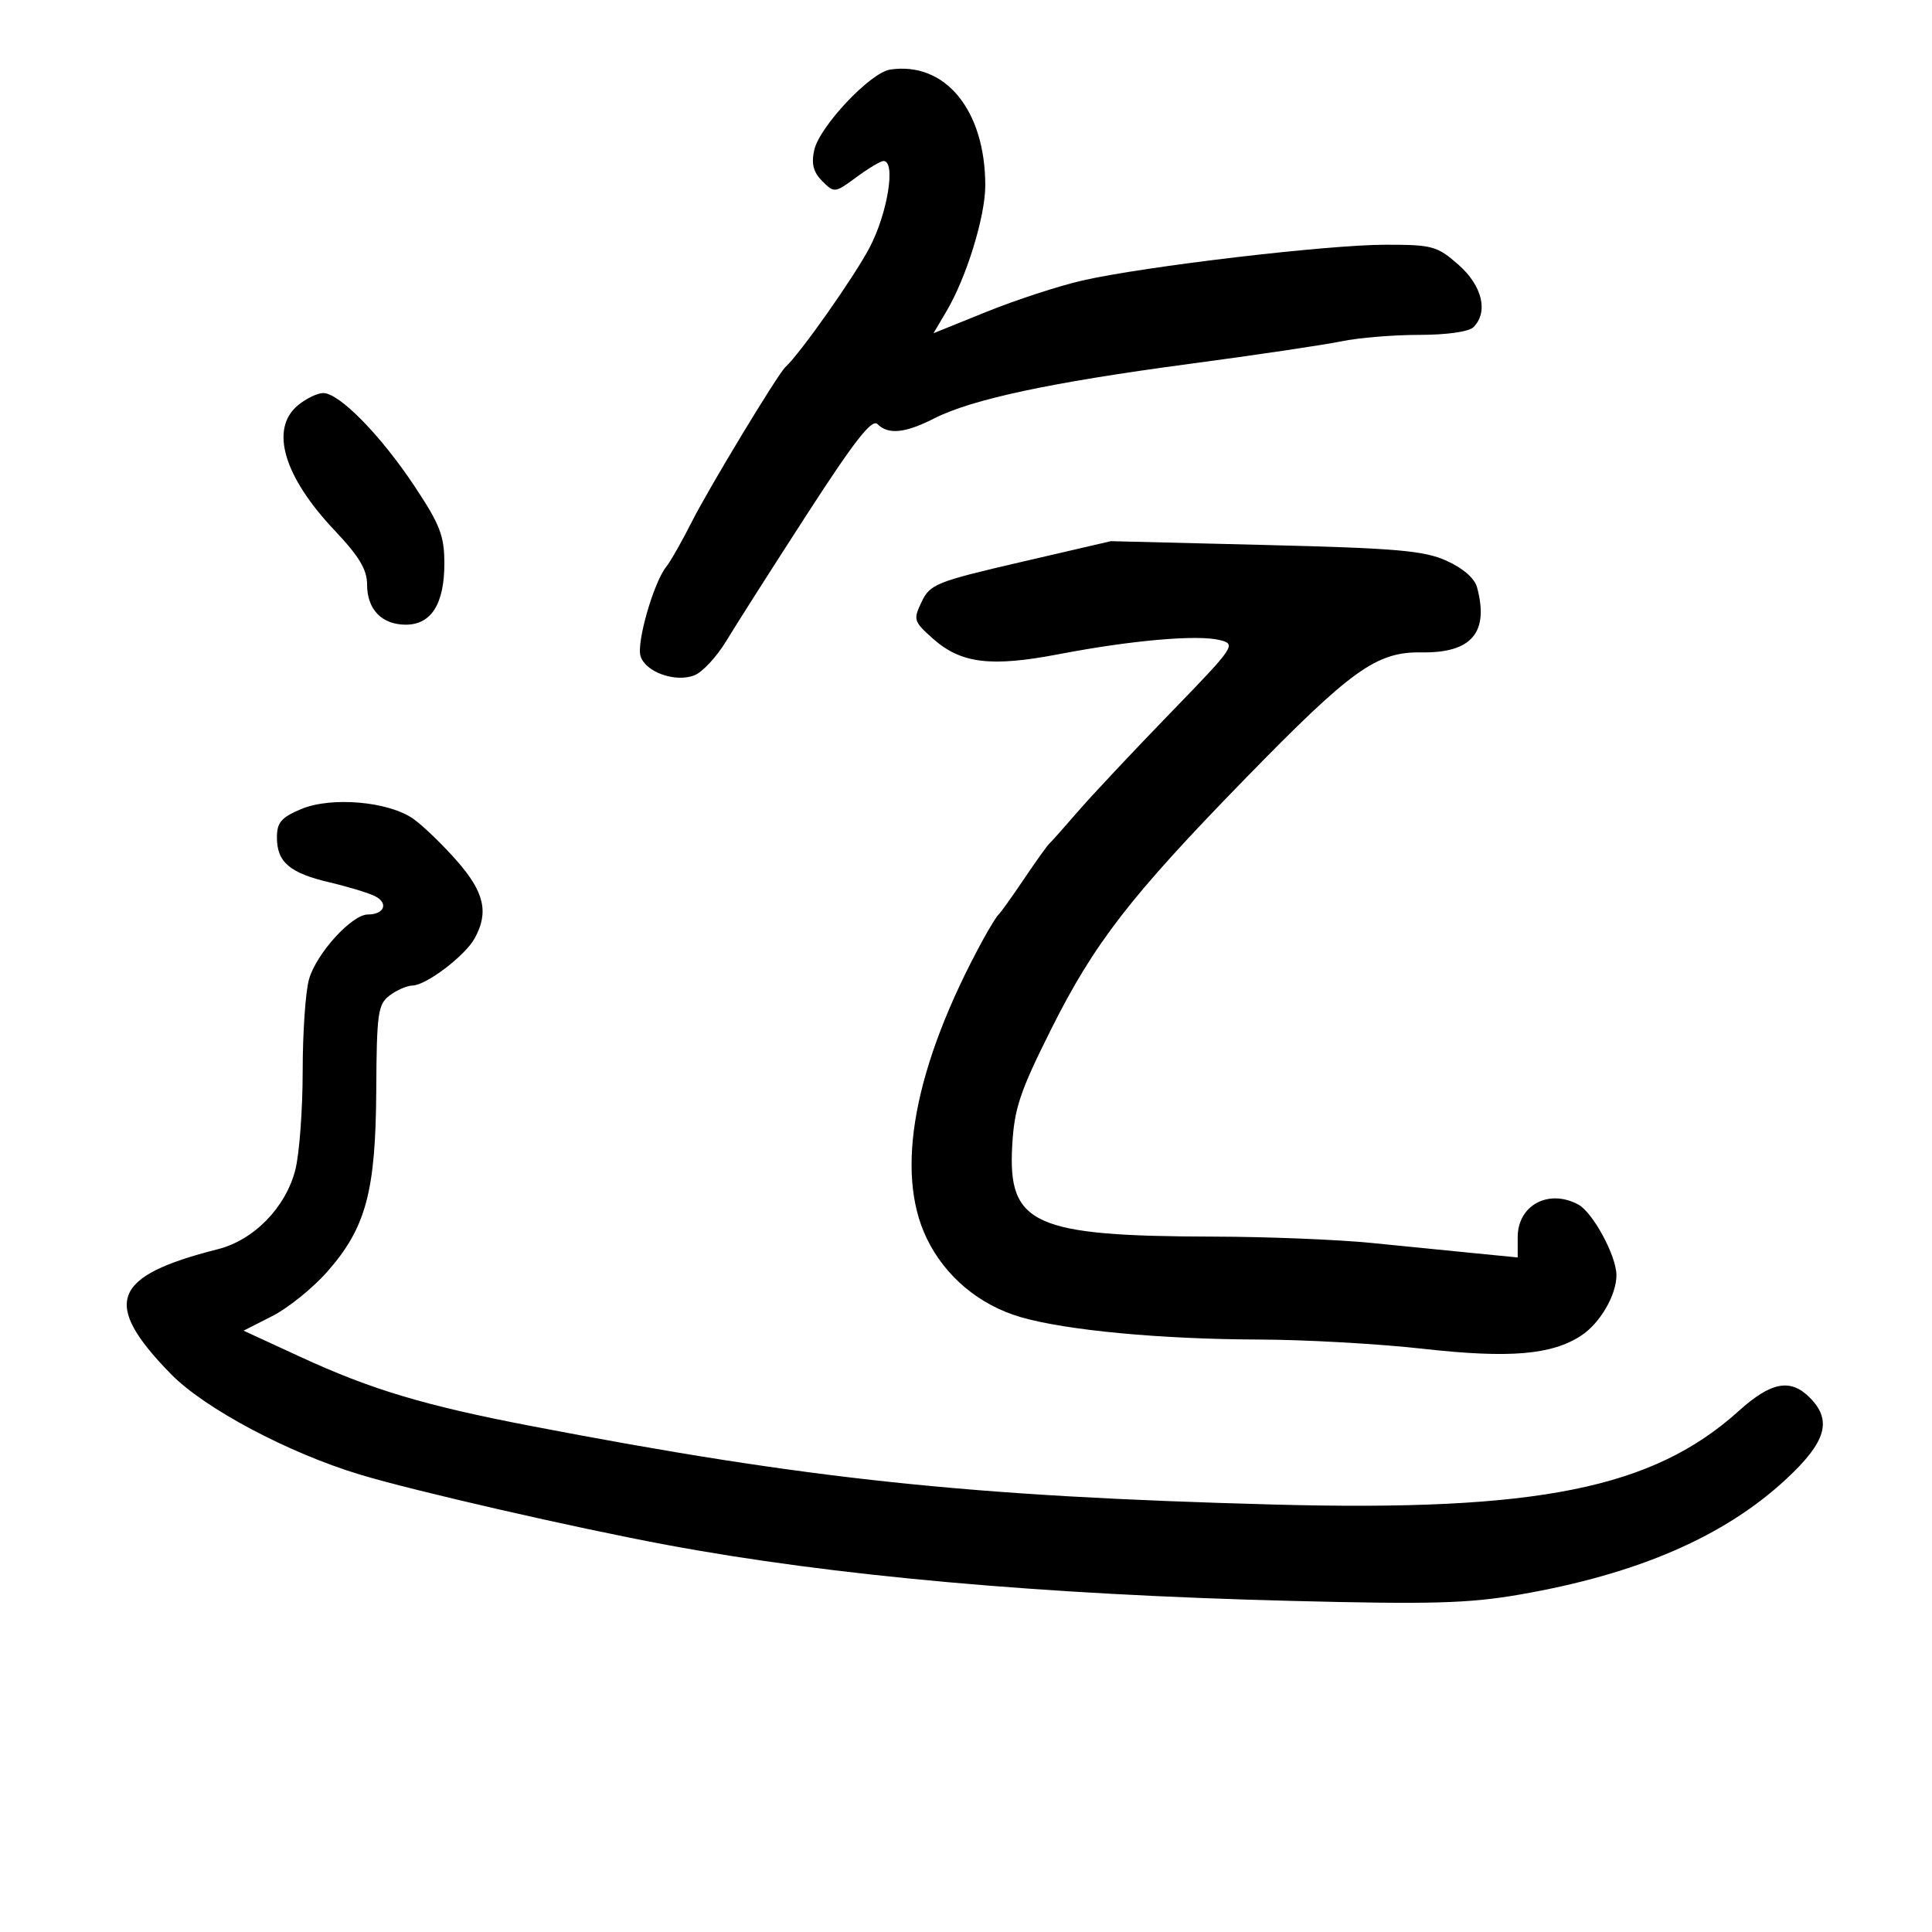 <svg xmlns="http://www.w3.org/2000/svg" width="300" height="300" viewBox="0 0 300 300" version="1.1">
	<path d="M 138.214 10.805 C 135.144 11.266, 127.233 19.663, 126.432 23.311 C 125.960 25.457, 126.293 26.738, 127.684 28.129 C 129.544 29.989, 129.642 29.977, 132.984 27.512 C 134.856 26.130, 136.751 25, 137.194 25 C 139.140 25, 137.833 33.115, 135.027 38.448 C 132.614 43.036, 124.272 54.875, 121.955 57 C 120.781 58.076, 110.060 75.802, 107.438 81 C 105.912 84.025, 104.123 87.175, 103.461 88 C 101.493 90.452, 98.804 99.808, 99.467 101.896 C 100.247 104.353, 104.796 105.989, 107.779 104.886 C 109.027 104.424, 111.275 102.015, 112.774 99.532 C 114.273 97.049, 119.911 88.197, 125.303 79.862 C 132.676 68.462, 135.390 64.990, 136.253 65.853 C 137.926 67.526, 140.560 67.265, 145.034 64.983 C 150.862 62.010, 163.126 59.384, 184.500 56.532 C 194.950 55.138, 205.660 53.548, 208.299 52.999 C 210.939 52.449, 216.361 52, 220.349 52 C 224.655 52, 228.087 51.513, 228.800 50.800 C 231.150 48.450, 230.163 44.350, 226.465 41.104 C 223.160 38.202, 222.426 38, 215.158 38 C 206.166 38, 177.690 41.361, 168.072 43.558 C 164.457 44.384, 157.777 46.563, 153.227 48.402 L 144.953 51.745 146.997 48.281 C 150.092 43.034, 153.001 33.579, 152.994 28.782 C 152.979 17.087, 146.759 9.522, 138.214 10.805 M 46.250 62.944 C 41.870 66.598, 44.042 73.992, 51.953 82.357 C 55.770 86.392, 57 88.445, 57 90.775 C 57 94.634, 59.287 97, 63.015 97 C 66.960 97, 69 93.768, 69 87.517 C 69 83.195, 68.341 81.485, 64.362 75.489 C 59.107 67.569, 52.640 60.984, 50.166 61.033 C 49.250 61.052, 47.487 61.911, 46.250 62.944 M 158.507 87.279 C 145.394 90.323, 144.426 90.710, 143.116 93.443 C 141.786 96.219, 141.868 96.493, 144.815 99.126 C 149.194 103.038, 153.819 103.614, 164.466 101.573 C 175.711 99.418, 185.959 98.522, 189.426 99.392 C 191.995 100.037, 191.774 100.362, 181.674 110.778 C 175.955 116.675, 169.527 123.525, 167.388 126 C 165.250 128.475, 163.245 130.725, 162.934 131 C 162.623 131.275, 160.852 133.750, 159 136.500 C 157.148 139.250, 155.377 141.725, 155.066 142.001 C 154.755 142.276, 153.642 144.076, 152.594 146.001 C 141.945 165.547, 138.875 181.913, 143.908 192.309 C 146.768 198.218, 152.063 202.650, 158.500 204.524 C 165.540 206.574, 180.275 207.959, 195.500 208.002 C 202.650 208.022, 214.125 208.670, 221 209.441 C 234.390 210.942, 240.945 210.393, 245.536 207.385 C 248.452 205.474, 251 201.103, 251 198.010 C 251 195.021, 247.338 188.251, 245.062 187.033 C 240.450 184.565, 235.667 187.149, 235.667 192.110 L 235.667 195.256 229.083 194.609 C 225.463 194.253, 218.225 193.533, 213 193.008 C 207.775 192.483, 196.750 192.039, 188.500 192.021 C 160.494 191.960, 156.483 190.151, 157.176 177.896 C 157.504 172.092, 158.354 169.549, 163.220 159.821 C 169.901 146.463, 175.517 139.208, 193.303 120.963 C 209.894 103.944, 213.726 101.197, 220.728 101.302 C 228.507 101.420, 231.239 98.228, 229.361 91.218 C 228.983 89.807, 227.175 88.226, 224.625 87.077 C 221.119 85.496, 216.901 85.129, 196.500 84.625 L 172.500 84.032 158.507 87.279 M 46.750 125.637 C 43.675 126.930, 43 127.722, 43 130.036 C 43 133.879, 44.976 135.560, 51.213 137.023 C 54.121 137.706, 57.300 138.677, 58.278 139.182 C 60.360 140.257, 59.654 142, 57.137 142 C 54.631 142, 49.137 148.037, 47.983 152.058 C 47.442 153.944, 47 160.353, 47 166.301 C 47 172.248, 46.491 179.136, 45.869 181.606 C 44.392 187.472, 39.442 192.556, 33.825 193.977 C 17.336 198.147, 15.764 202.317, 26.524 213.344 C 31.741 218.691, 44.741 225.606, 55.924 228.982 C 64.311 231.514, 89.260 237.232, 103.500 239.885 C 129.384 244.709, 161.578 247.596, 200.500 248.586 C 222.282 249.139, 228.041 248.979, 236 247.600 C 254.308 244.427, 267.789 238.579, 277.387 229.647 C 283.595 223.870, 284.545 220.545, 281 217 C 278.008 214.008, 274.998 214.579, 270 219.087 C 256.650 231.127, 238.807 234.724, 197.885 233.627 C 150.606 232.358, 125.584 229.715, 82.500 221.435 C 65.908 218.247, 57.669 215.780, 46.660 210.703 L 37.821 206.627 42.287 204.357 C 44.744 203.108, 48.585 200.007, 50.823 197.464 C 56.820 190.650, 58.335 185.038, 58.425 169.294 C 58.493 157.307, 58.685 155.948, 60.500 154.575 C 61.600 153.744, 63.200 153.049, 64.056 153.032 C 66.187 152.988, 72.183 148.442, 73.693 145.725 C 75.937 141.687, 75.213 138.523, 70.933 133.661 C 68.696 131.120, 65.658 128.191, 64.183 127.152 C 60.328 124.439, 51.438 123.666, 46.750 125.637" stroke="none" fill="black" fill-rule="evenodd"/>
</svg>